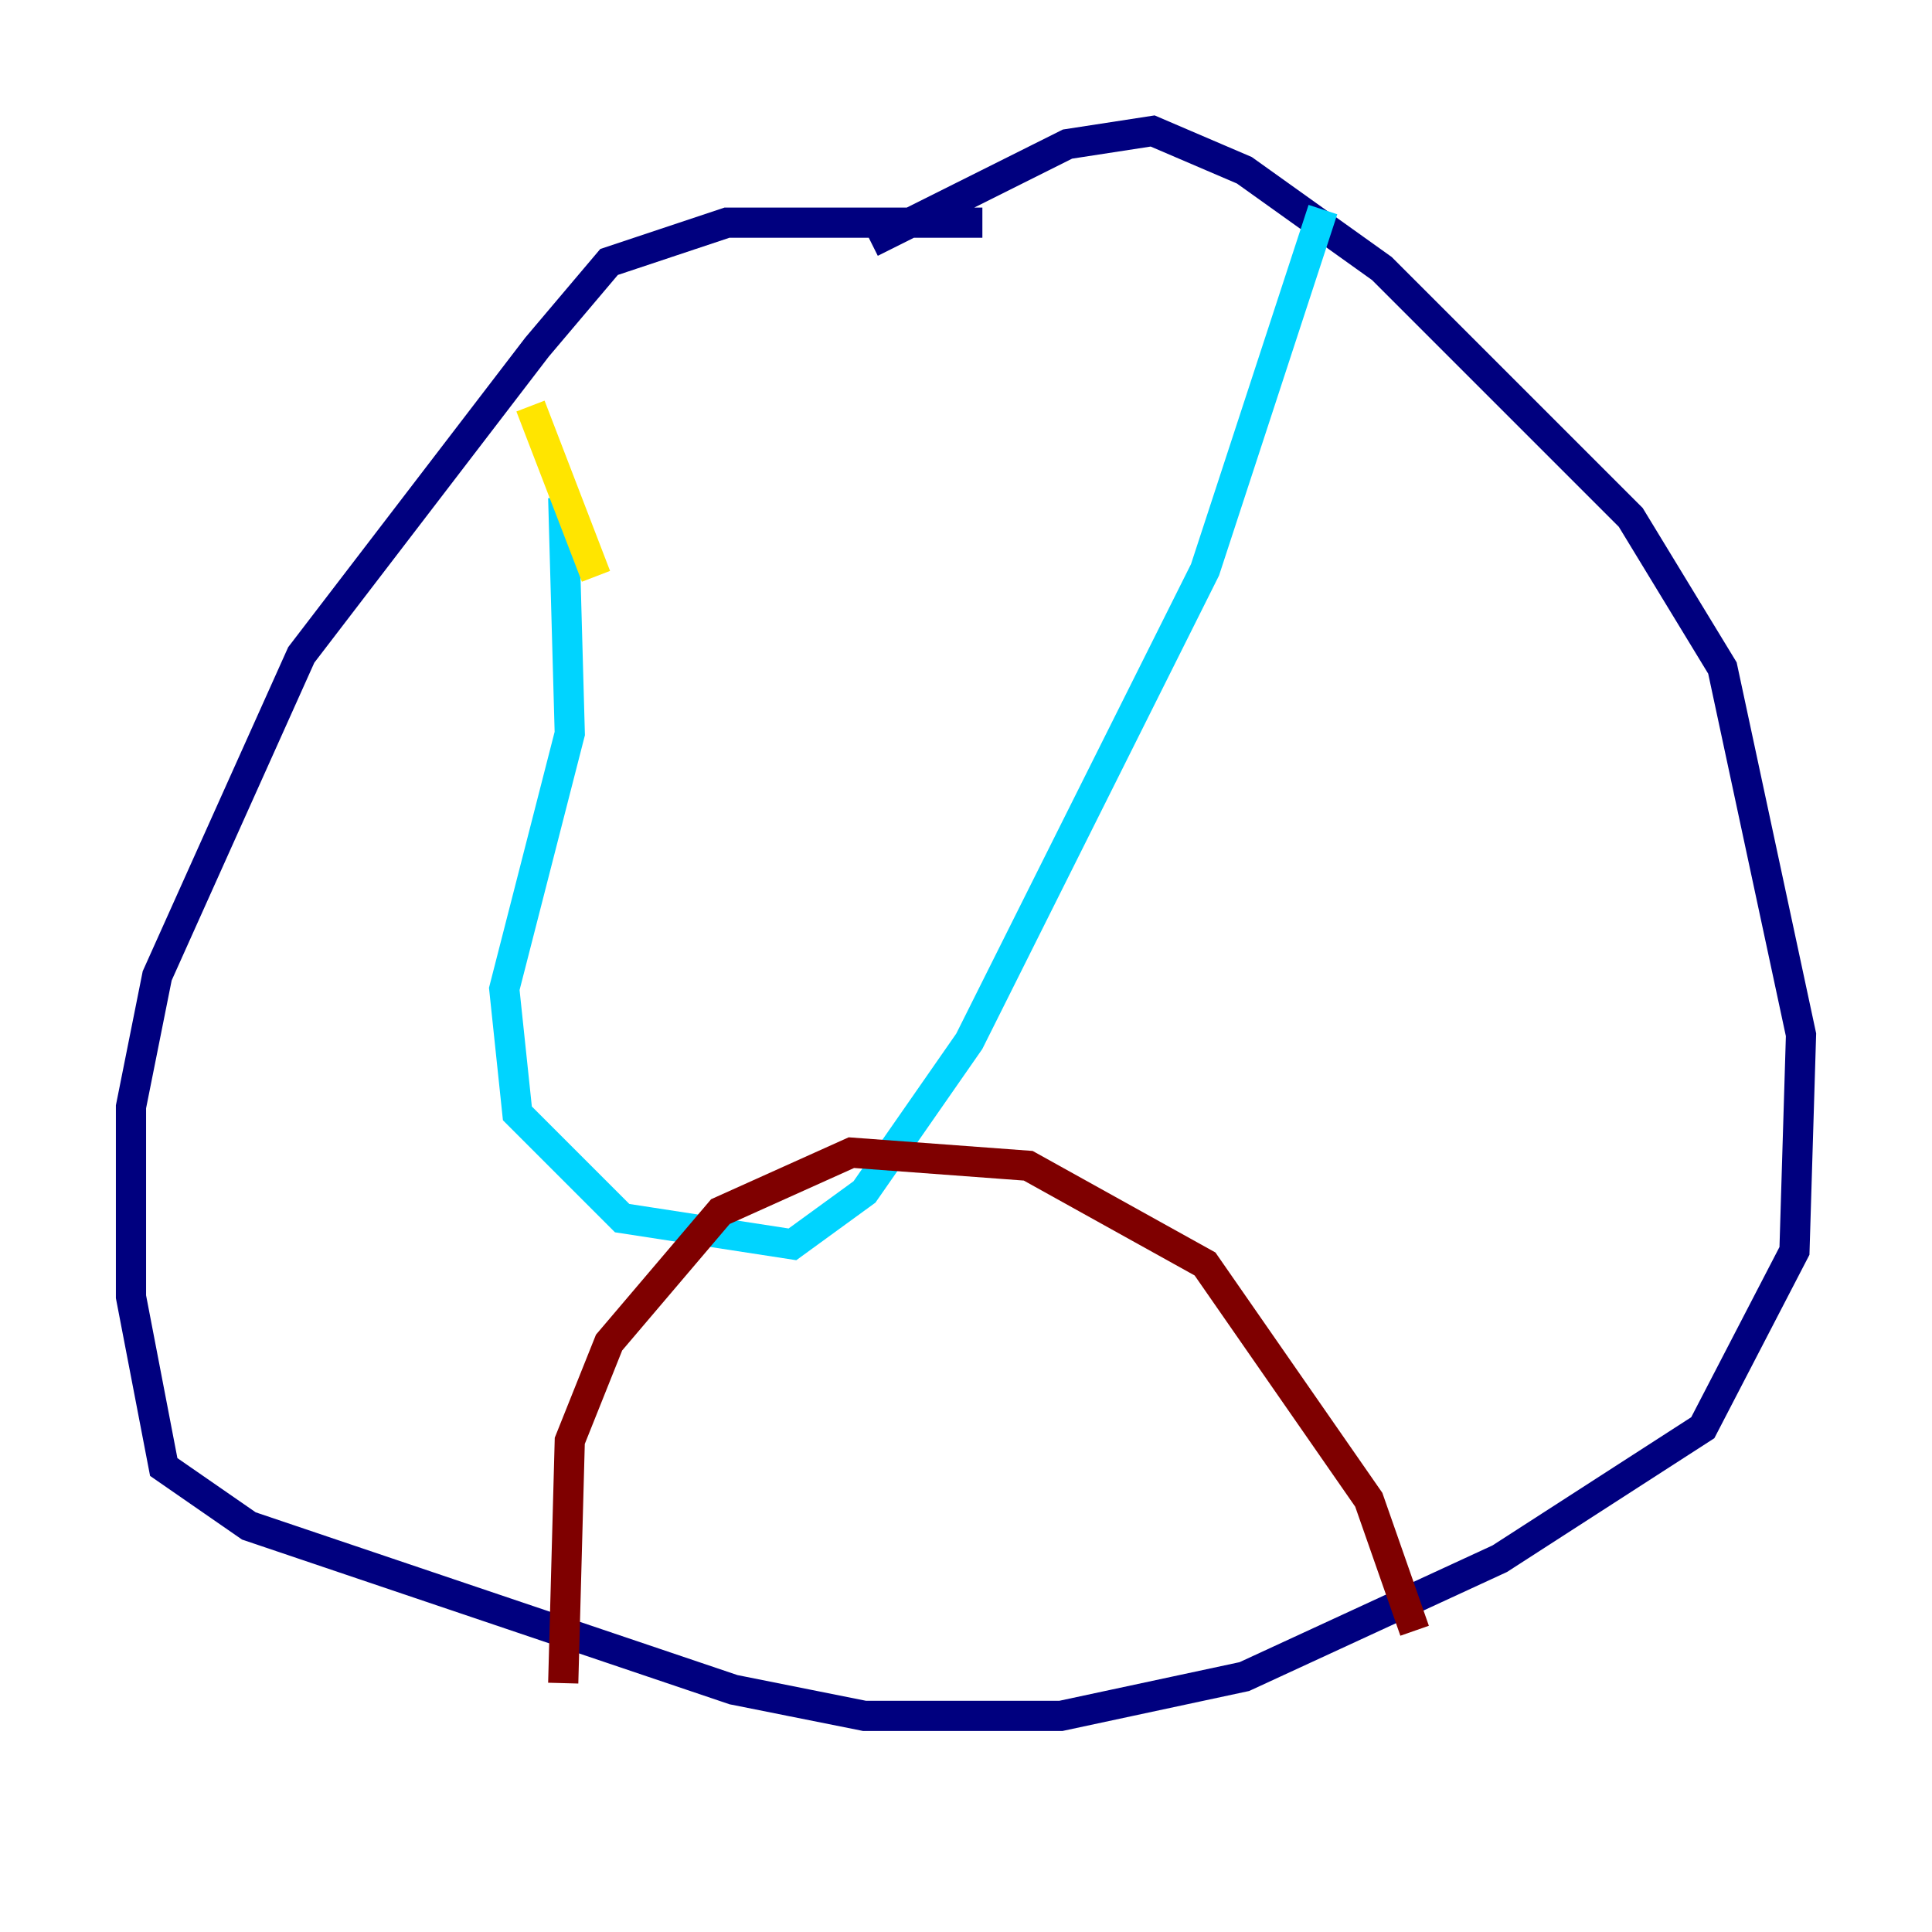 <?xml version="1.0" encoding="utf-8" ?>
<svg baseProfile="tiny" height="128" version="1.2" viewBox="0,0,128,128" width="128" xmlns="http://www.w3.org/2000/svg" xmlns:ev="http://www.w3.org/2001/xml-events" xmlns:xlink="http://www.w3.org/1999/xlink"><defs /><polyline fill="none" points="57.709,16.054 70.725,9.546 76.366,8.678 82.441,11.281 91.552,17.79 108.041,34.278 114.115,44.258 119.322,68.556 118.888,82.875 112.814,94.59 99.363,103.268 82.441,111.078 70.291,113.681 57.275,113.681 48.597,111.946 16.488,101.098 10.848,97.193 8.678,85.912 8.678,73.329 10.414,64.651 19.959,43.39 35.58,22.997 40.352,17.356 48.163,14.752 65.085,14.752" stroke="#00007f" stroke-width="2" /><polyline fill="none" points="37.315,32.976 37.749,48.597 33.41,65.519 34.278,73.763 41.22,80.705 52.502,82.441 57.275,78.969 64.217,68.99 79.837,37.749 87.647,13.885" stroke="#00d4ff" stroke-width="2" /><polyline fill="none" points="39.485,38.183 35.146,26.902" stroke="#ffe500" stroke-width="2" /><polyline fill="none" points="37.315,111.512 37.749,95.458 40.352,88.949 47.729,80.271 56.407,76.366 68.122,77.234 79.837,83.742 90.685,99.363 93.722,108.041" stroke="#7f0000" stroke-width="2" /></svg>